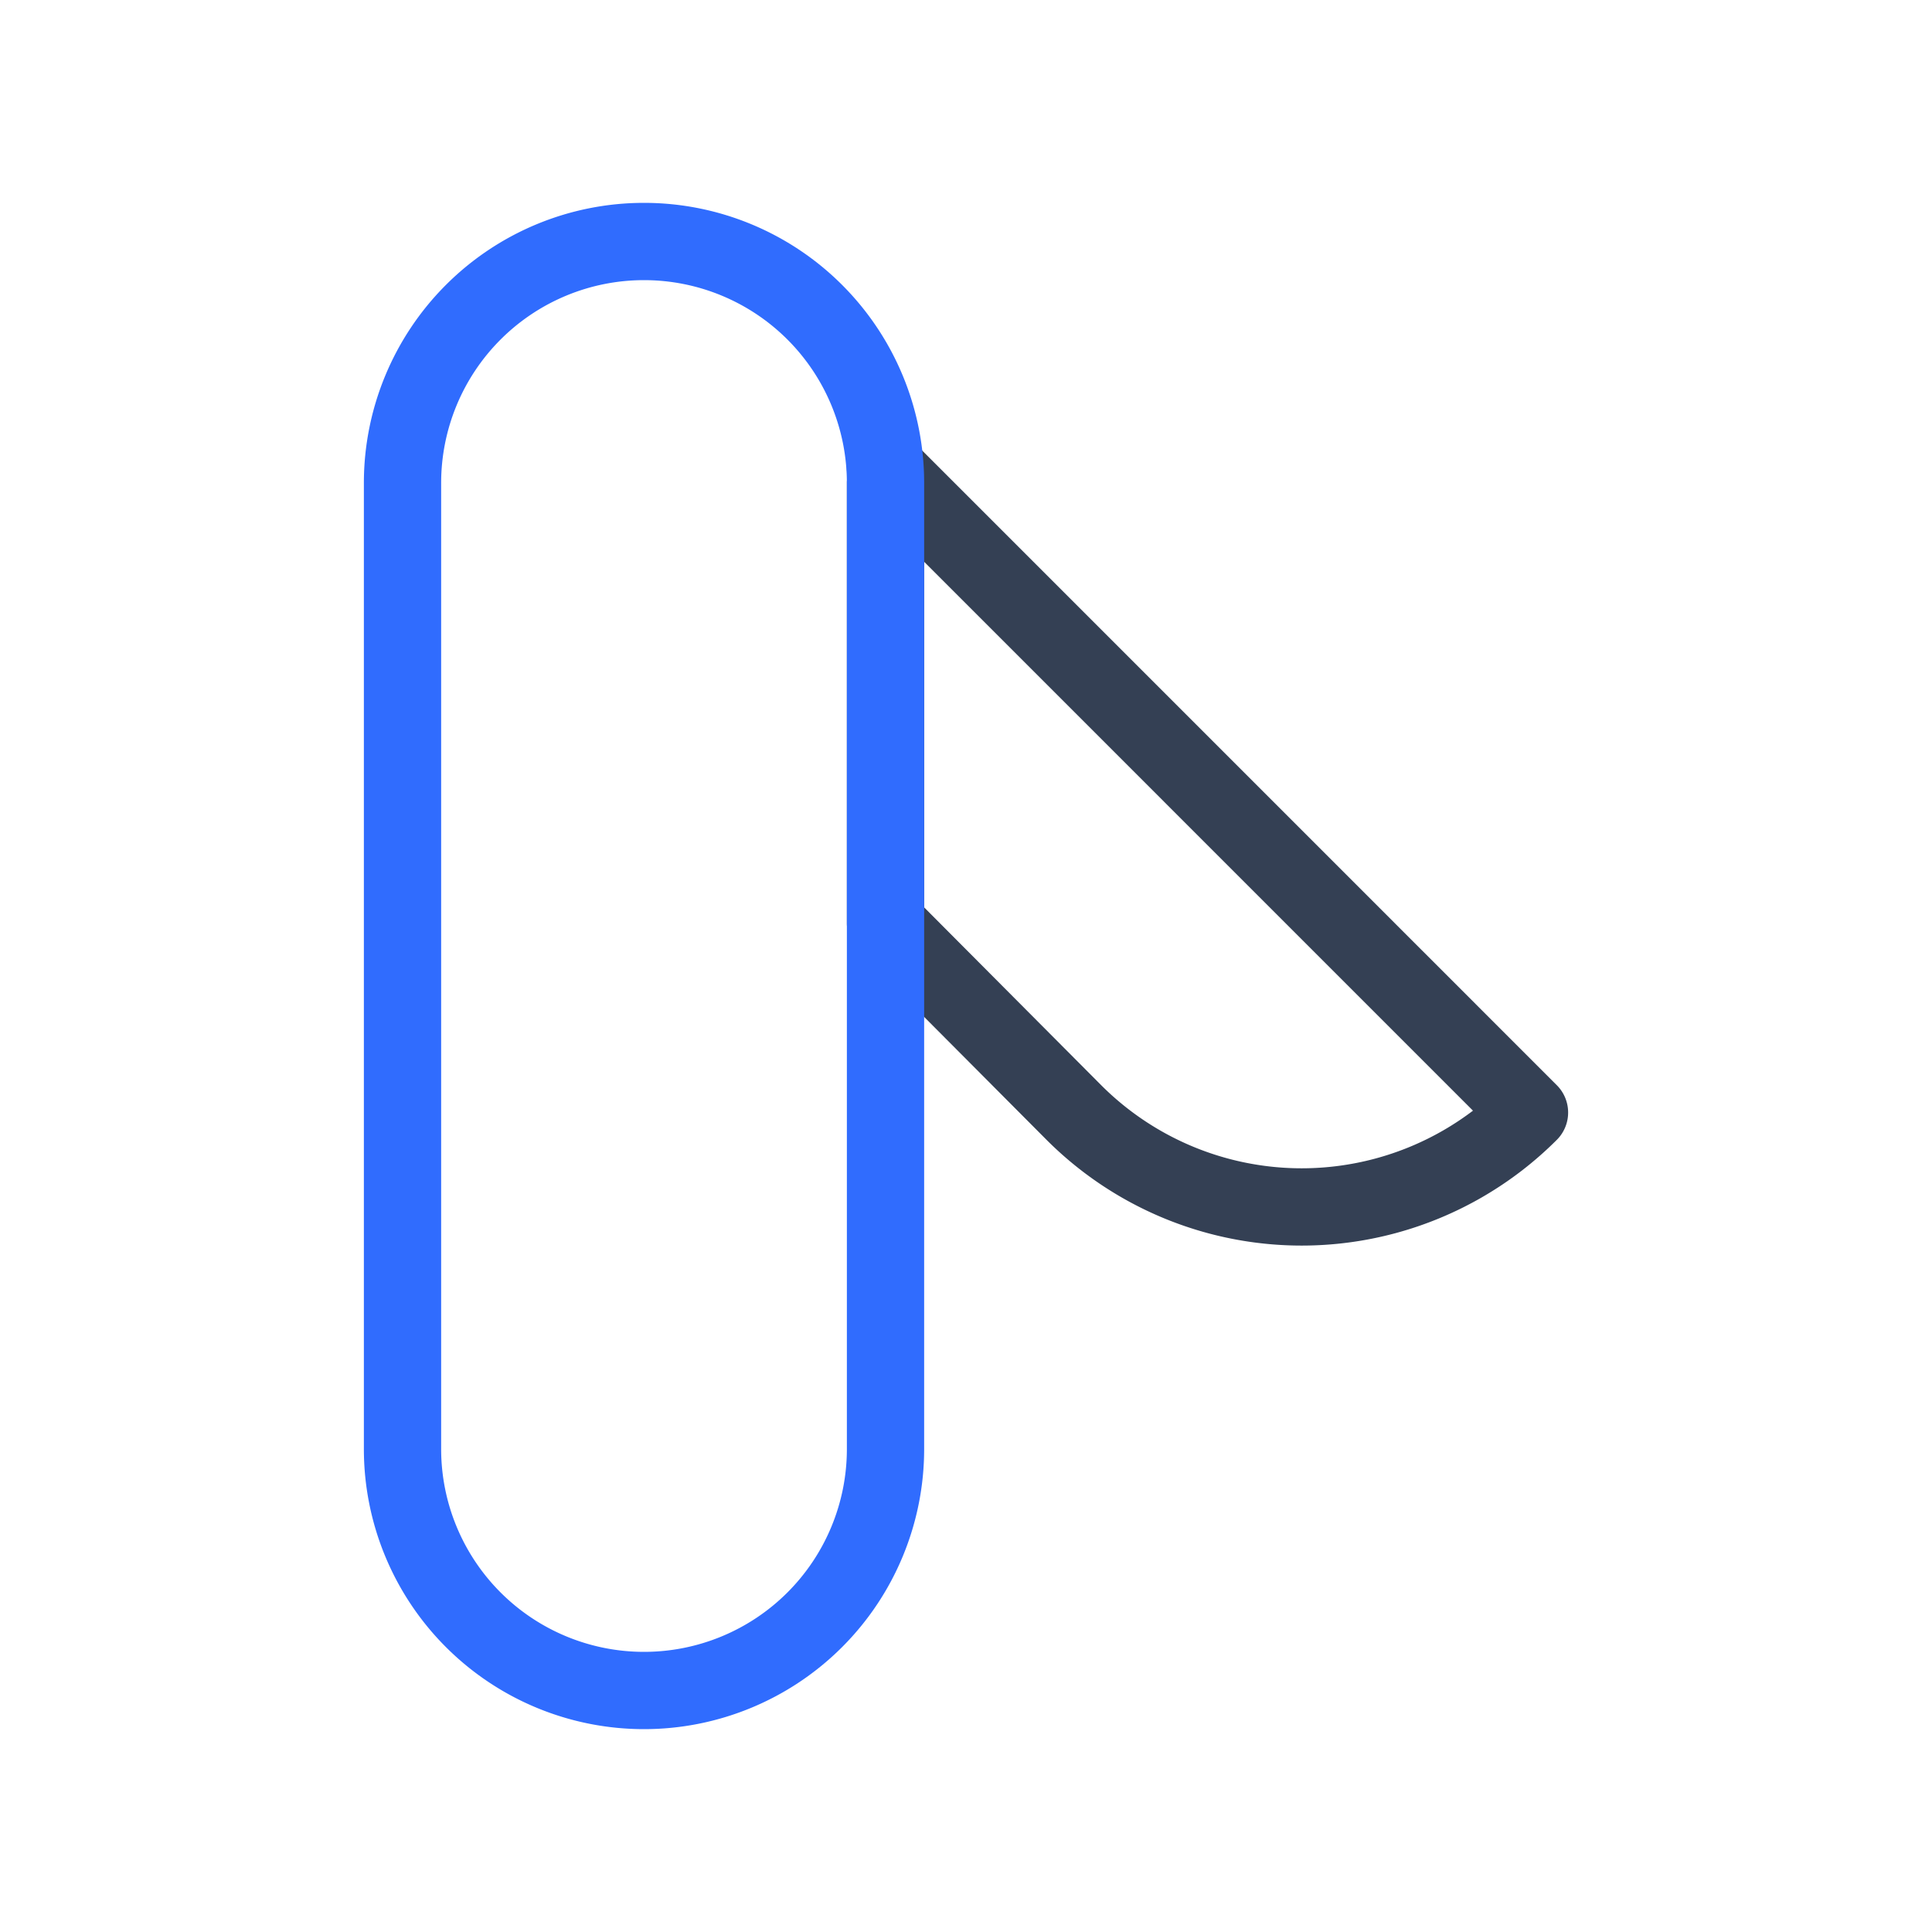 <svg xmlns="http://www.w3.org/2000/svg" width="1em" height="1em" viewBox="0 0 50 50"><g fill="none" stroke-linecap="round" stroke-linejoin="round" stroke-width="2"><path stroke="#344054" d="m22.917 23.896l4.875 4.896a8.334 8.334 0 0 0 11.791 0L22.917 12.125q.015.188 0 .375z"/><path stroke="#306CFE" d="M22.917 12.5a6.25 6.25 0 1 0-12.5 0v25a6.25 6.25 0 1 0 12.5 0z"/></g></svg>
